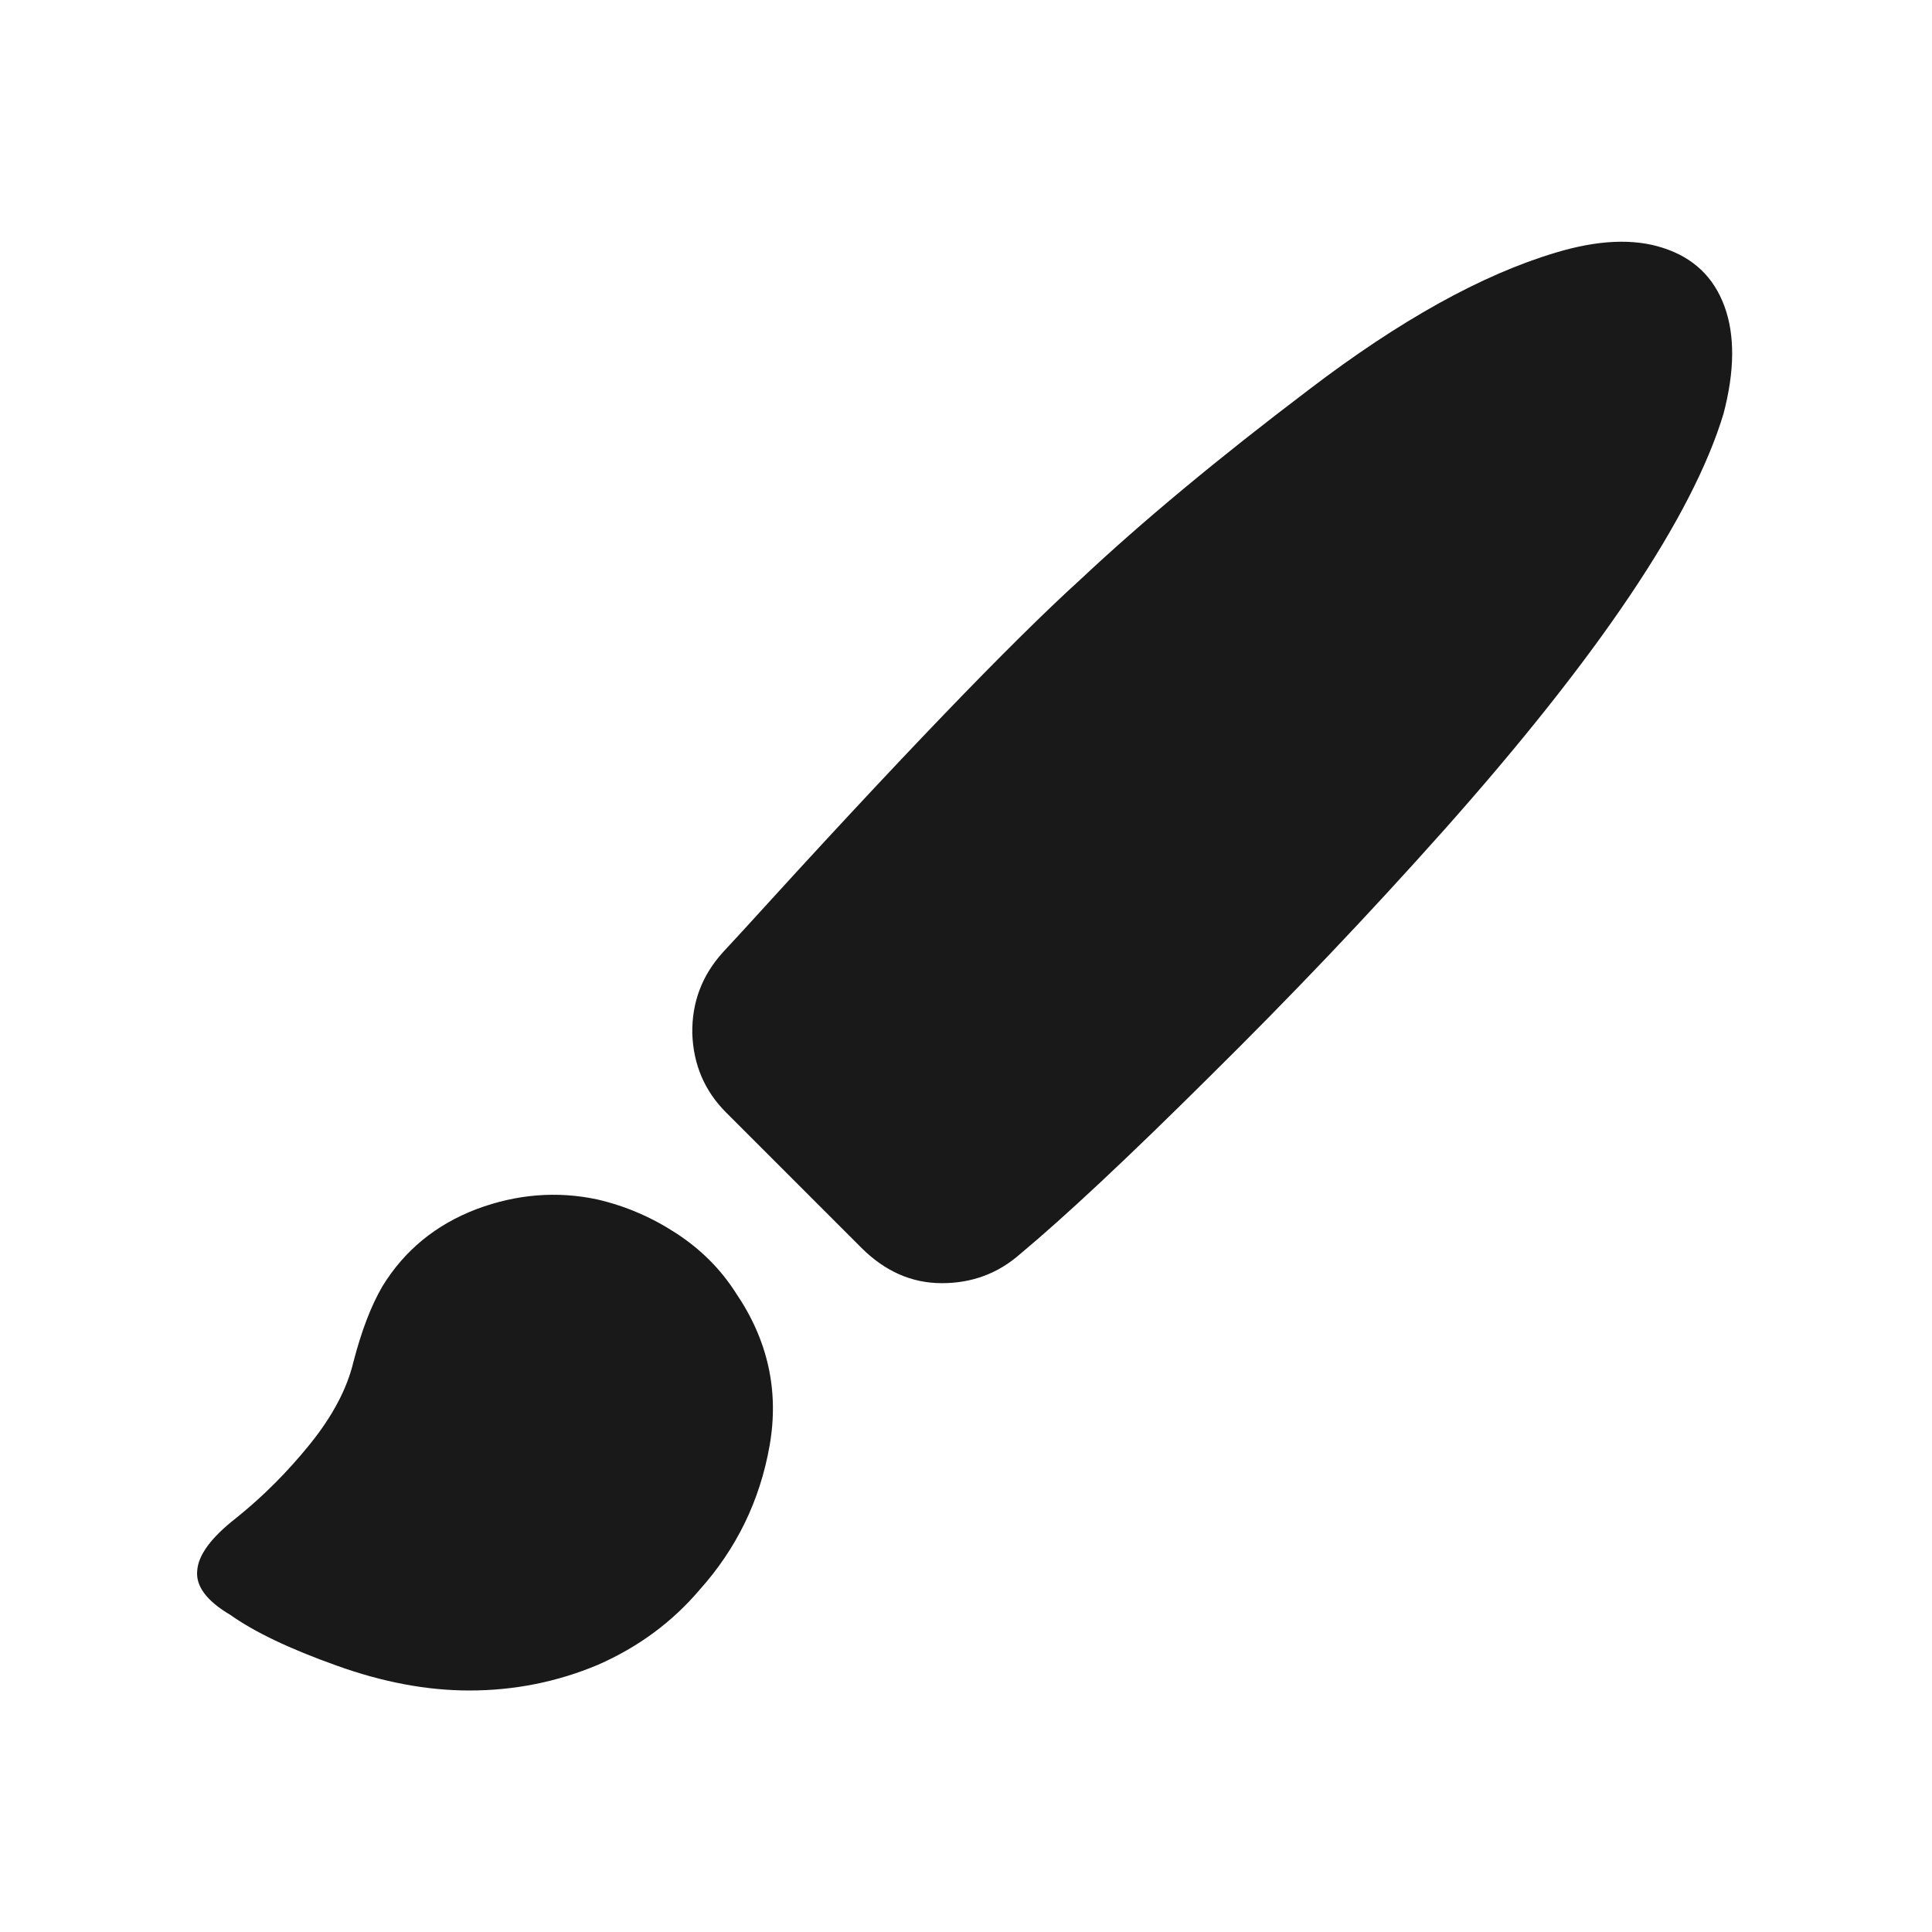 <?xml version="1.0" standalone="no"?>
<svg xmlns="http://www.w3.org/2000/svg" width="24" height="24"><rect width="24" height="24" opacity="0"></rect><g><path d="M21.41 5.14Q21.62 4.34 21.42 3.8Q21.22 3.26 20.66 3.08Q20.11 2.9 19.32 3.14Q17.95 3.55 16.26 4.84Q14.57 6.12 13.42 7.2Q12.12 8.38 9.22 11.57L8.98 11.83Q8.59 12.26 8.6 12.84Q8.62 13.42 9.02 13.82L10.7 15.5Q11.14 15.94 11.7 15.94Q12.26 15.94 12.67 15.58Q13.51 14.88 15.02 13.38Q16.54 11.88 17.93 10.32Q20.83 7.06 21.41 5.14ZM7.42 14.9Q6.67 14.74 5.92 15.02Q5.16 15.31 4.75 15.98Q4.54 16.34 4.39 16.92Q4.27 17.42 3.85 17.94Q3.43 18.46 2.93 18.86Q2.47 19.22 2.45 19.51Q2.42 19.8 2.86 20.06Q3.31 20.38 4.18 20.69Q5.04 21 5.83 21Q6.67 21 7.43 20.68Q8.18 20.35 8.69 19.75Q9.38 18.98 9.56 17.96Q9.74 16.94 9.14 16.06Q8.86 15.62 8.4 15.32Q7.94 15.02 7.42 14.9Z" fill="rgba(0,0,0,0.902)"></path></g></svg>